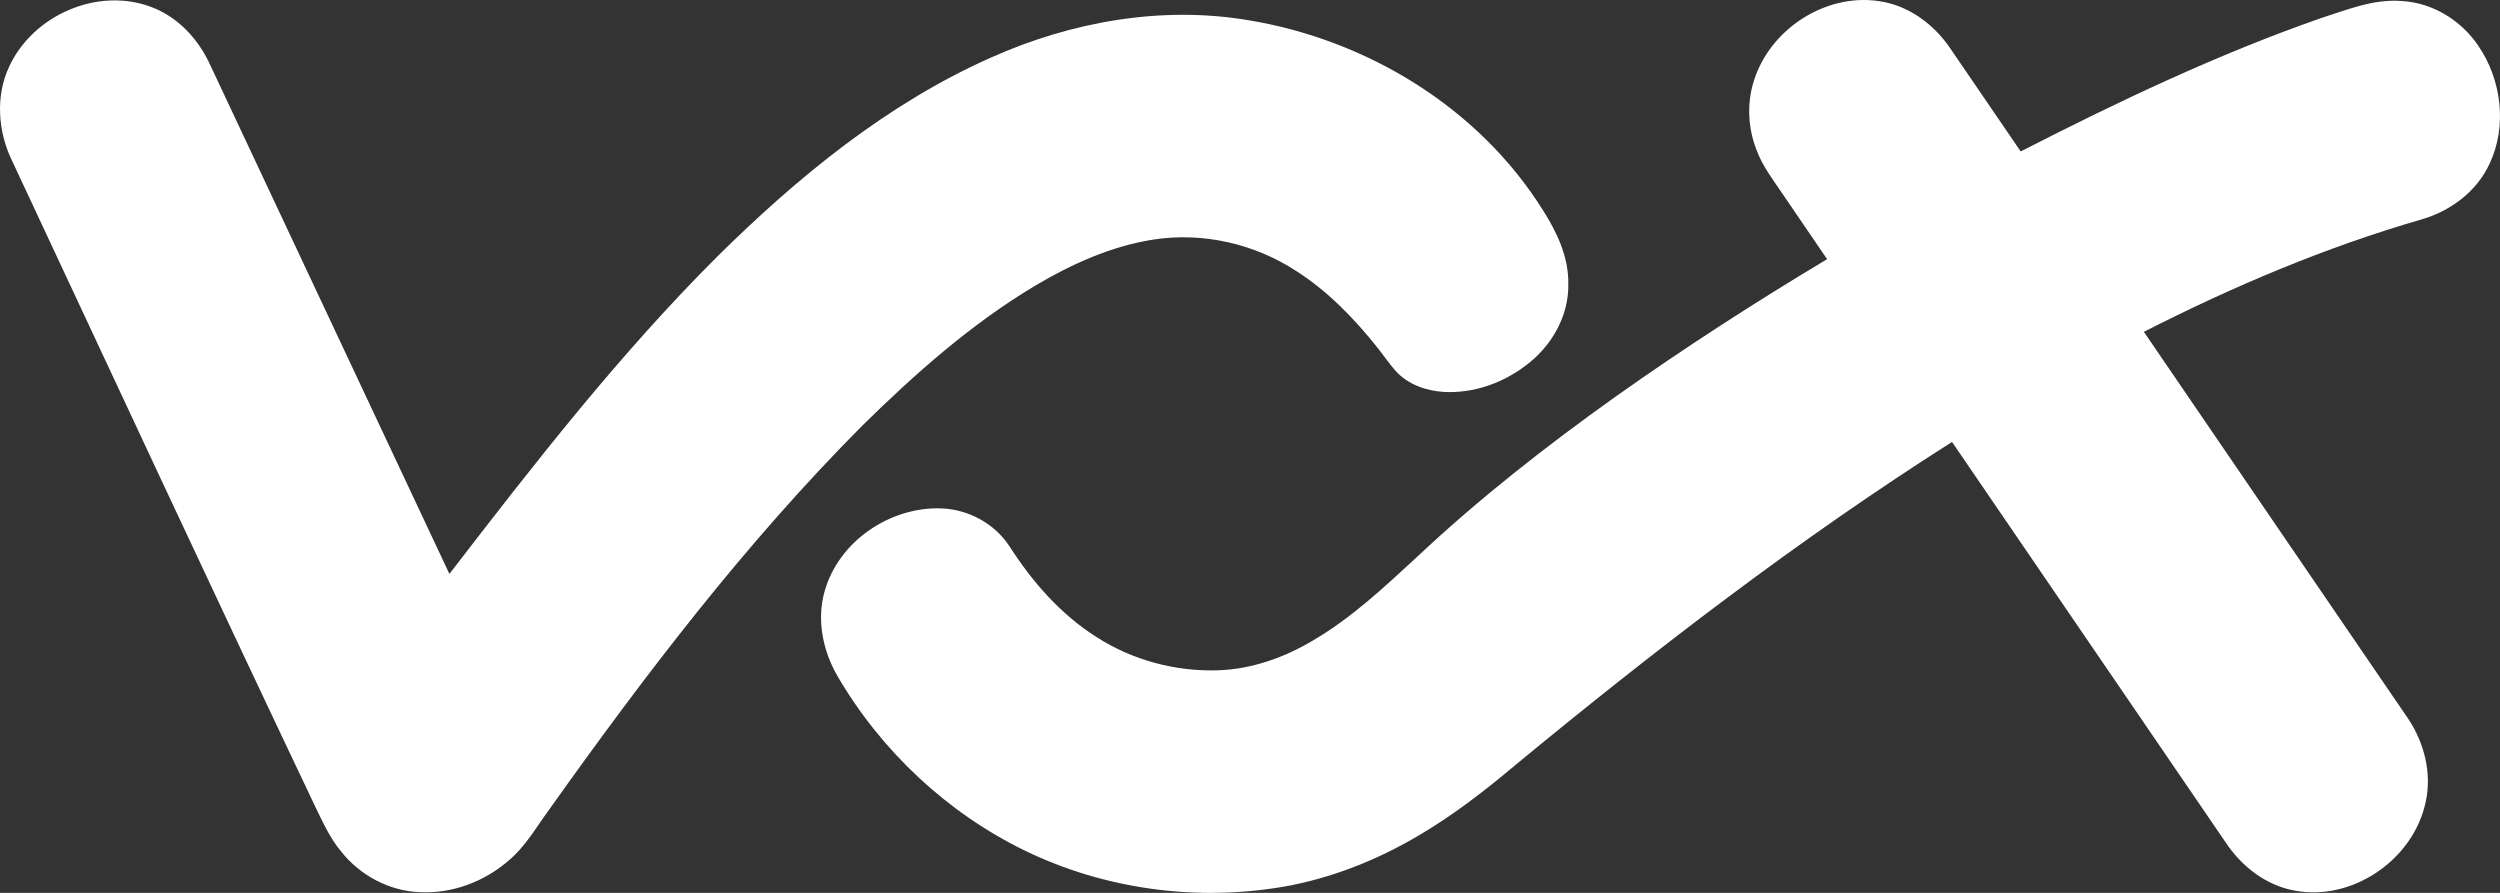 <svg width="84" height="30" viewBox="0 0 84 30" fill="none" xmlns="http://www.w3.org/2000/svg">
<rect x="0" y="0" width="84" height="30" fill="#333333" stroke="none"/>
<g clip-path="url(#clip0_53_2992)">
<path d="M0.309 2.238C1.111 0.497 3.296 -0.441 5.077 0.233C5.983 0.567 6.682 1.33 7.075 2.209C9.753 7.9 12.424 13.592 15.1 19.284C17.939 15.596 20.805 11.908 24.097 8.624C26.804 5.947 29.806 3.486 33.29 1.937C35.988 0.732 39.015 0.186 41.941 0.678C45.894 1.327 49.663 3.588 51.835 7.051C52.311 7.794 52.711 8.638 52.695 9.545C52.716 10.626 52.119 11.648 51.274 12.274C50.489 12.876 49.499 13.223 48.514 13.168C47.92 13.133 47.309 12.921 46.898 12.468C46.671 12.214 46.482 11.928 46.268 11.663C45.493 10.693 44.616 9.786 43.57 9.117C42.161 8.19 40.419 7.792 38.756 8.049C37.335 8.27 36 8.875 34.768 9.607C32.631 10.886 30.751 12.553 28.975 14.299C25.053 18.24 21.663 22.686 18.439 27.221C18.013 27.8 17.653 28.444 17.097 28.909C16.279 29.62 15.199 30.032 14.118 29.977C13.086 29.944 12.094 29.416 11.453 28.599C11.067 28.135 10.824 27.574 10.56 27.035C7.138 19.835 3.776 12.607 0.398 5.386C-0.07 4.417 -0.157 3.225 0.309 2.238Z" fill="white"/>
<path d="M58.983 2.561C59.605 0.849 61.507 -0.288 63.284 0.064C64.186 0.237 64.972 0.827 65.497 1.579C66.298 2.748 67.095 3.919 67.895 5.088C71.167 3.415 74.495 1.829 77.964 0.616C78.852 0.333 79.751 -0.044 80.702 0.035C81.735 0.091 82.701 0.684 83.277 1.548C84.051 2.68 84.246 4.237 83.653 5.494C83.225 6.431 82.342 7.087 81.378 7.368C78.147 8.301 75.034 9.621 72.034 11.149C75.006 15.496 77.977 19.843 80.945 24.194C81.457 24.988 81.71 25.98 81.508 26.92C81.111 28.881 79.036 30.294 77.1 29.924C76.14 29.753 75.314 29.11 74.778 28.299C71.715 23.815 68.653 19.331 65.588 14.849C60.453 18.11 55.616 21.828 50.919 25.703C49.904 26.558 48.851 27.372 47.711 28.047C46.296 28.889 44.745 29.51 43.126 29.793C40.198 30.296 37.113 29.882 34.43 28.578C31.827 27.31 29.612 25.239 28.14 22.717C27.651 21.875 27.436 20.836 27.703 19.882C28.173 18.179 29.924 17.014 31.637 17.083C32.539 17.116 33.42 17.591 33.922 18.36C34.686 19.553 35.642 20.646 36.84 21.403C38.055 22.186 39.506 22.57 40.941 22.522C42.068 22.481 43.161 22.092 44.126 21.514C45.413 20.76 46.509 19.73 47.603 18.721C49.693 16.756 51.954 14.987 54.283 13.327C56.591 11.691 58.967 10.158 61.391 8.708C60.888 7.967 60.383 7.228 59.877 6.489C59.562 6.022 59.211 5.569 59.018 5.031C58.708 4.249 58.688 3.35 58.983 2.561Z" fill="white"/>
</g>
<defs>
<clipPath id="clip0_53_2992">
<rect width="84" height="30" fill="white"/>
</clipPath>
</defs>
</svg>
